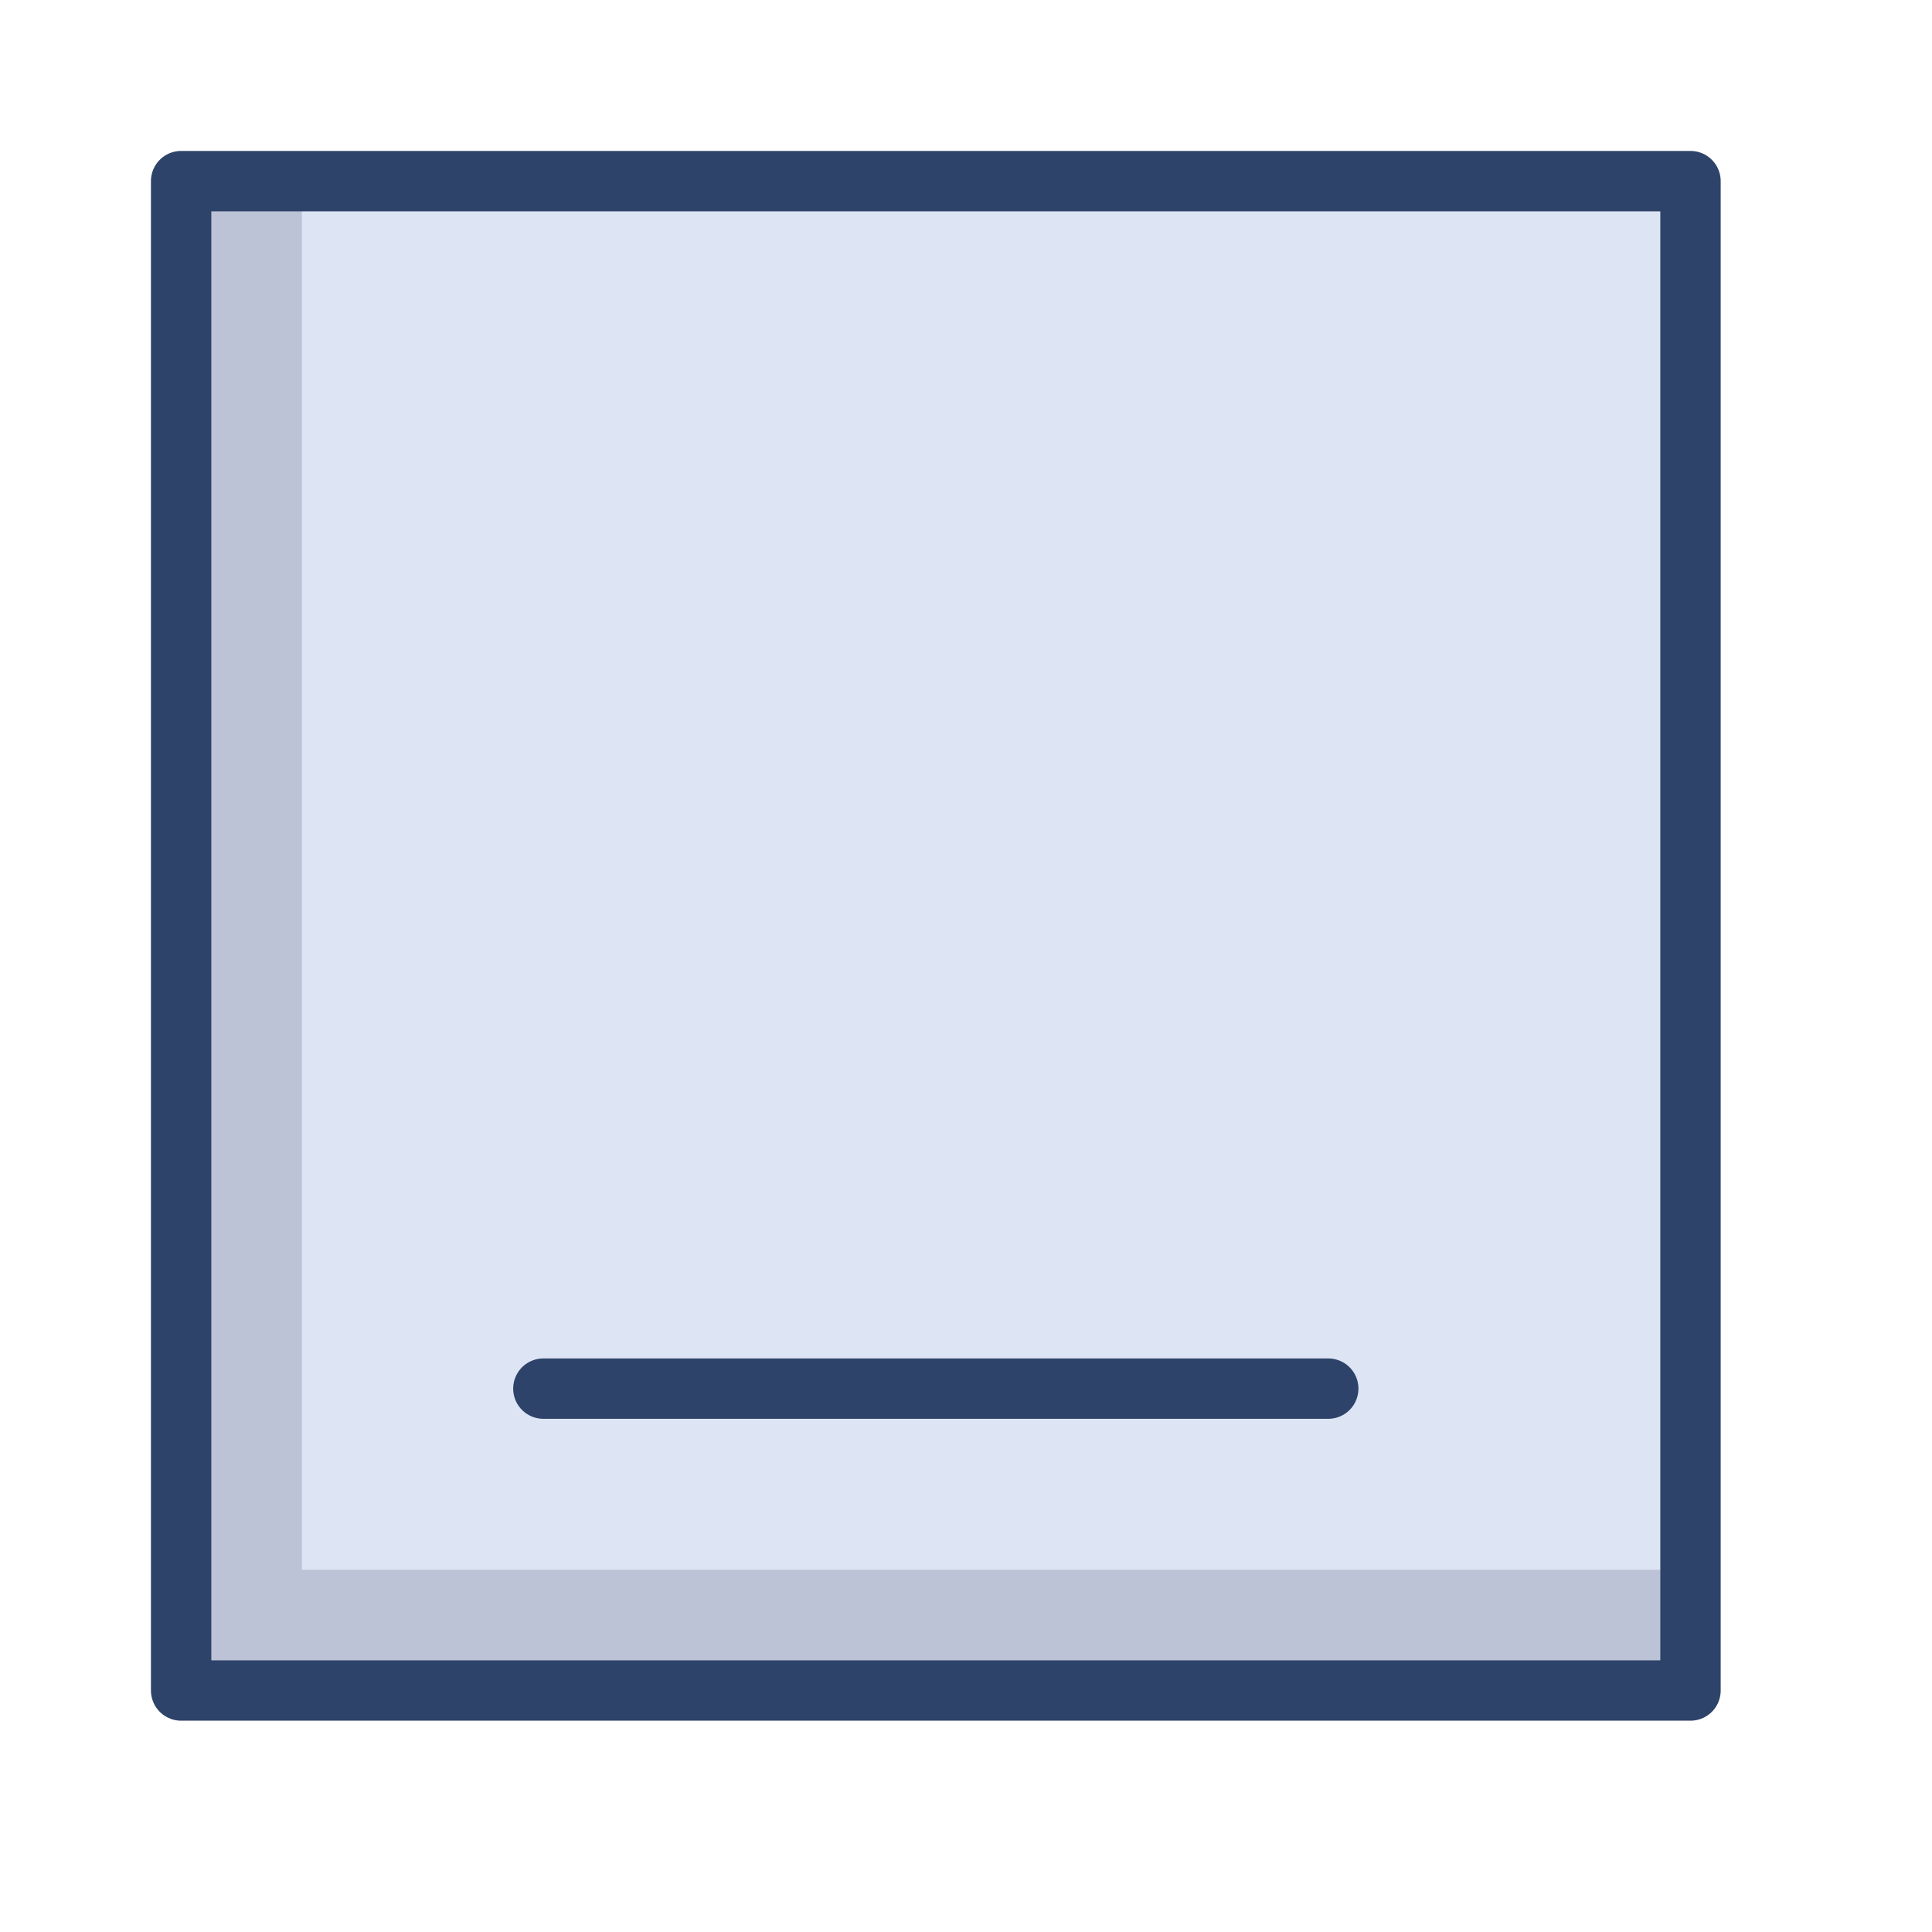 <svg xmlns="http://www.w3.org/2000/svg" viewBox="0 0 64 64" aria-labelledby="title" aria-describedby="desc"><path data-name="layer1" fill="#dde5f4" d="M6 6h50v50H6z"/><path data-name="opacity" fill="#000028" opacity=".15" d="M10 52V6H6v50h50v-4H10z"/><path data-name="stroke" fill="none" stroke="#2e4369" stroke-linecap="round" stroke-linejoin="round" stroke-width="2" d="M6 6h50v50H6zm38 40H18"/></svg>